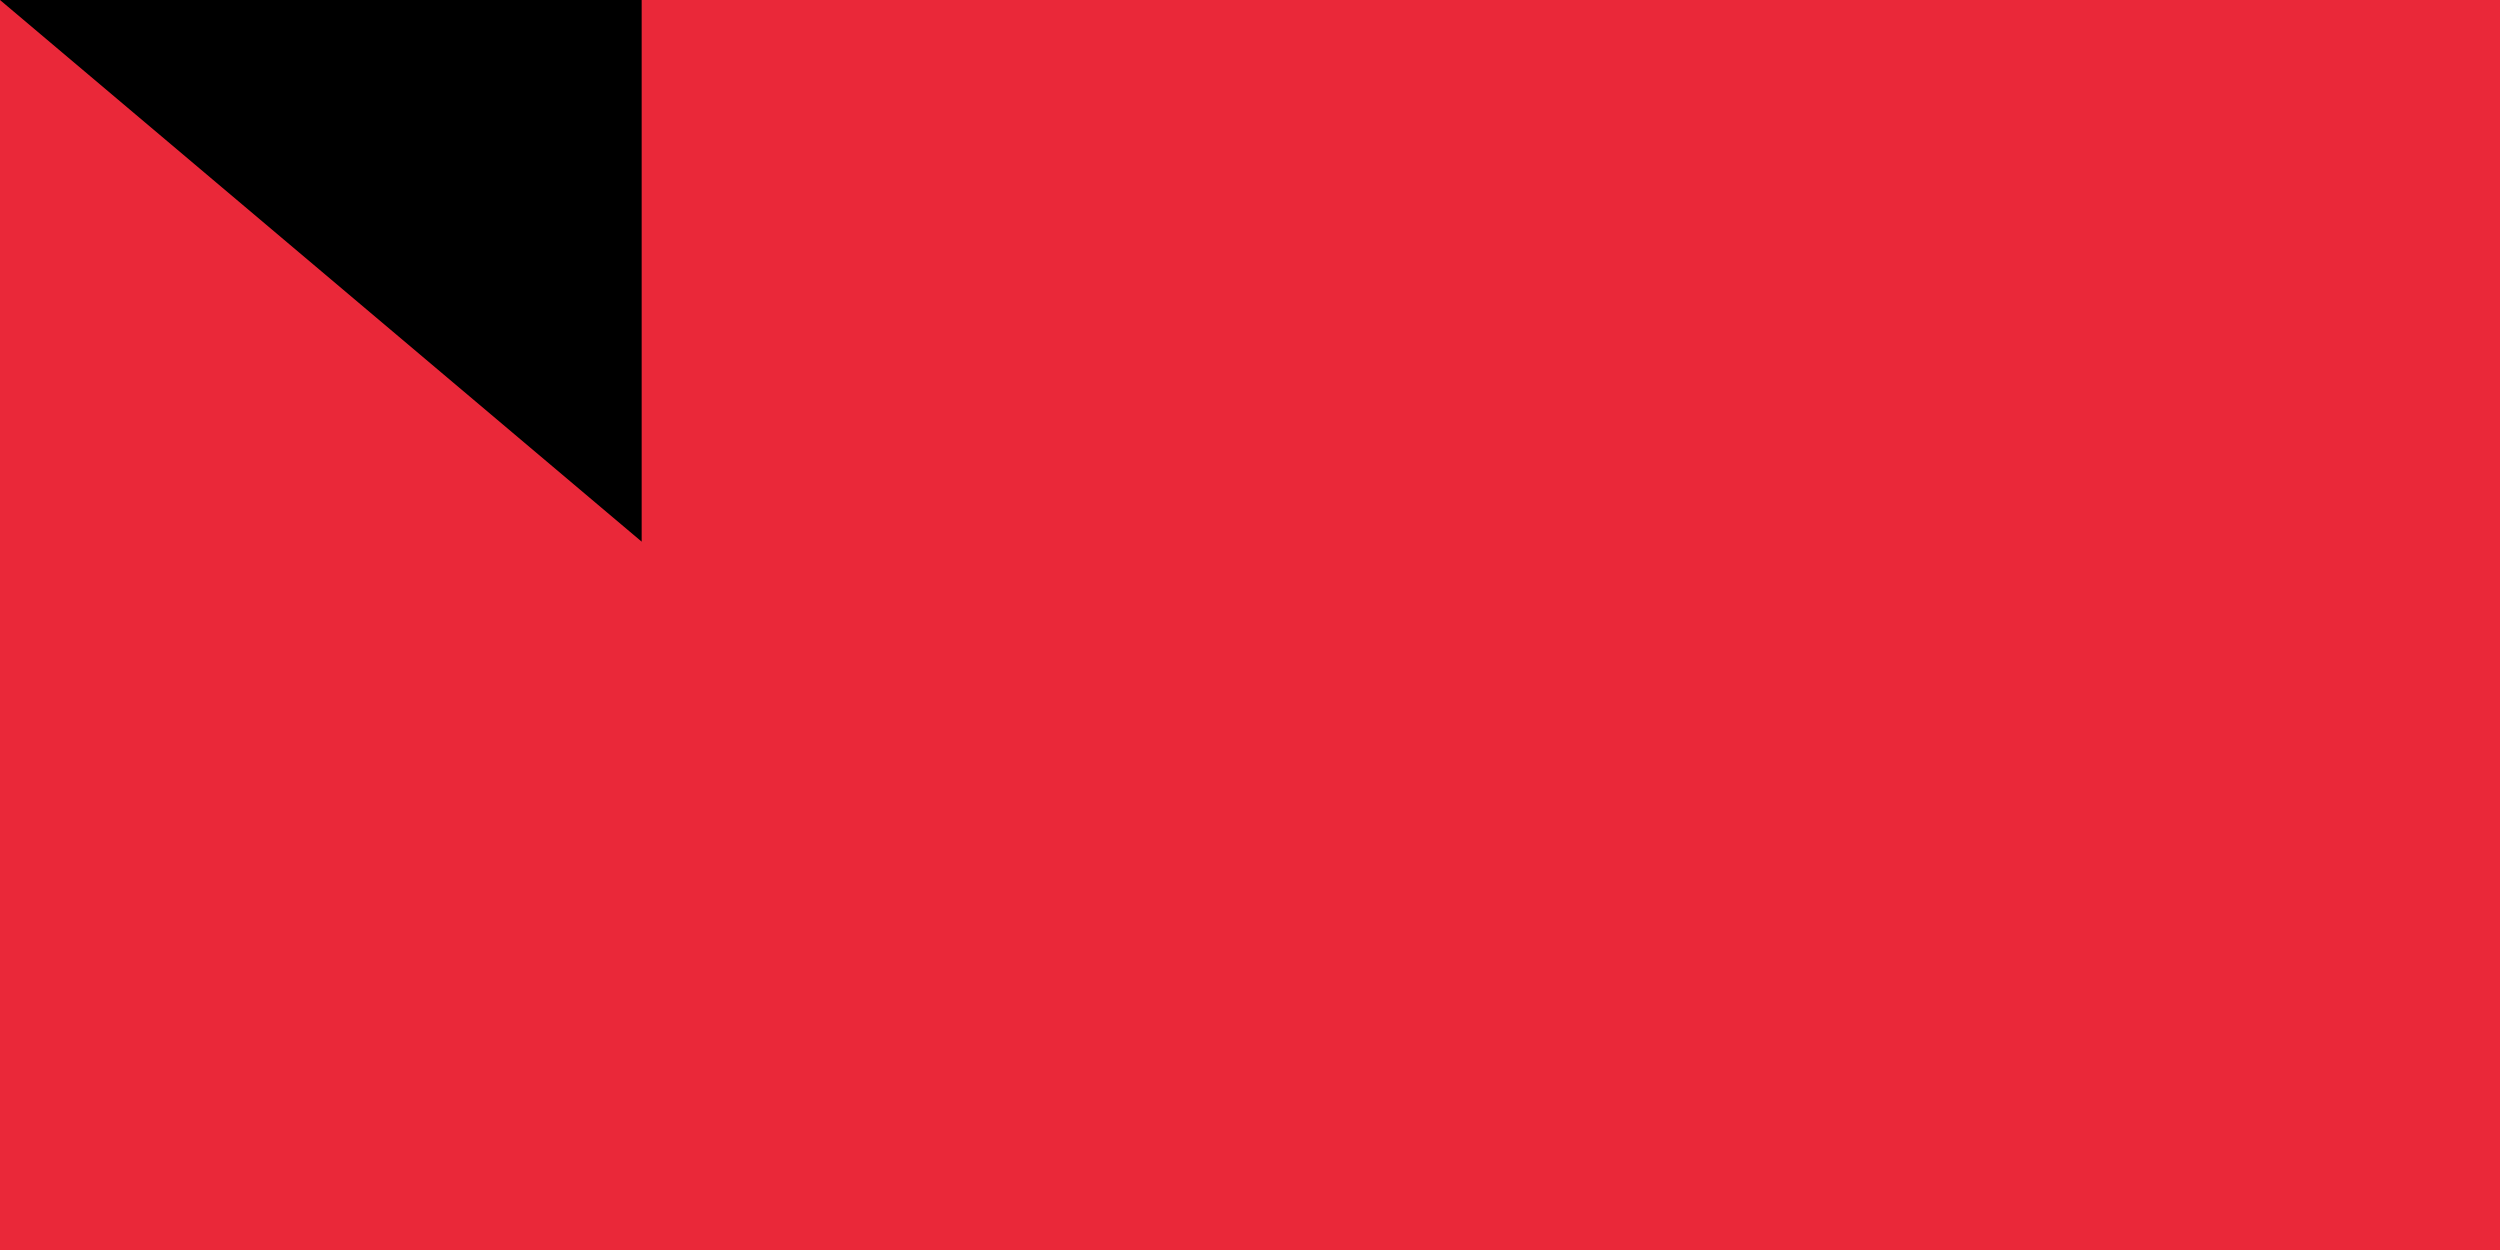 <svg xmlns="http://www.w3.org/2000/svg" width="300" height="150"><path fill="#00a551" d="M0 0h900v600H0z"/><path fill="#ffd500" d="M0 0h900v450H0z"/><path fill="#1a206d" d="M0 0h900v300H0z"/><path fill="#ea2839" d="M0 0h900v150H0z"/><path id="path-b7288" d="m m0 77 m0 65 m0 65 m0 65 m0 65 m0 65 m0 65 m0 65 m0 65 m0 65 m0 65 m0 65 m0 65 m0 65 m0 65 m0 65 m0 65 m0 65 m0 65 m0 65 m0 82 m0 103 m0 121 m0 121 m0 113 m0 112 m0 107 m0 82 m0 43 m0 71 m0 90 m0 74 m0 67 m0 108 m0 104 m0 105 m0 115 m0 90 m0 113 m0 79 m0 117 m0 74 m0 107 m0 116 m0 85 m0 70 m0 83 m0 79 m0 52 m0 113 m0 102 m0 108 m0 81 m0 89 m0 122 m0 83 m0 51 m0 83 m0 90 m0 51 m0 53 m0 88 m0 88 m0 90 m0 117 m0 79 m0 112 m0 117 m0 50 m0 111 m0 114 m0 68 m0 109 m0 67 m0 79 m0 52 m0 65 m0 113 m0 65 m0 99 m0 109 m0 78 m0 114 m0 90 m0 53 m0 81 m0 61 m0 61"/>
</svg>